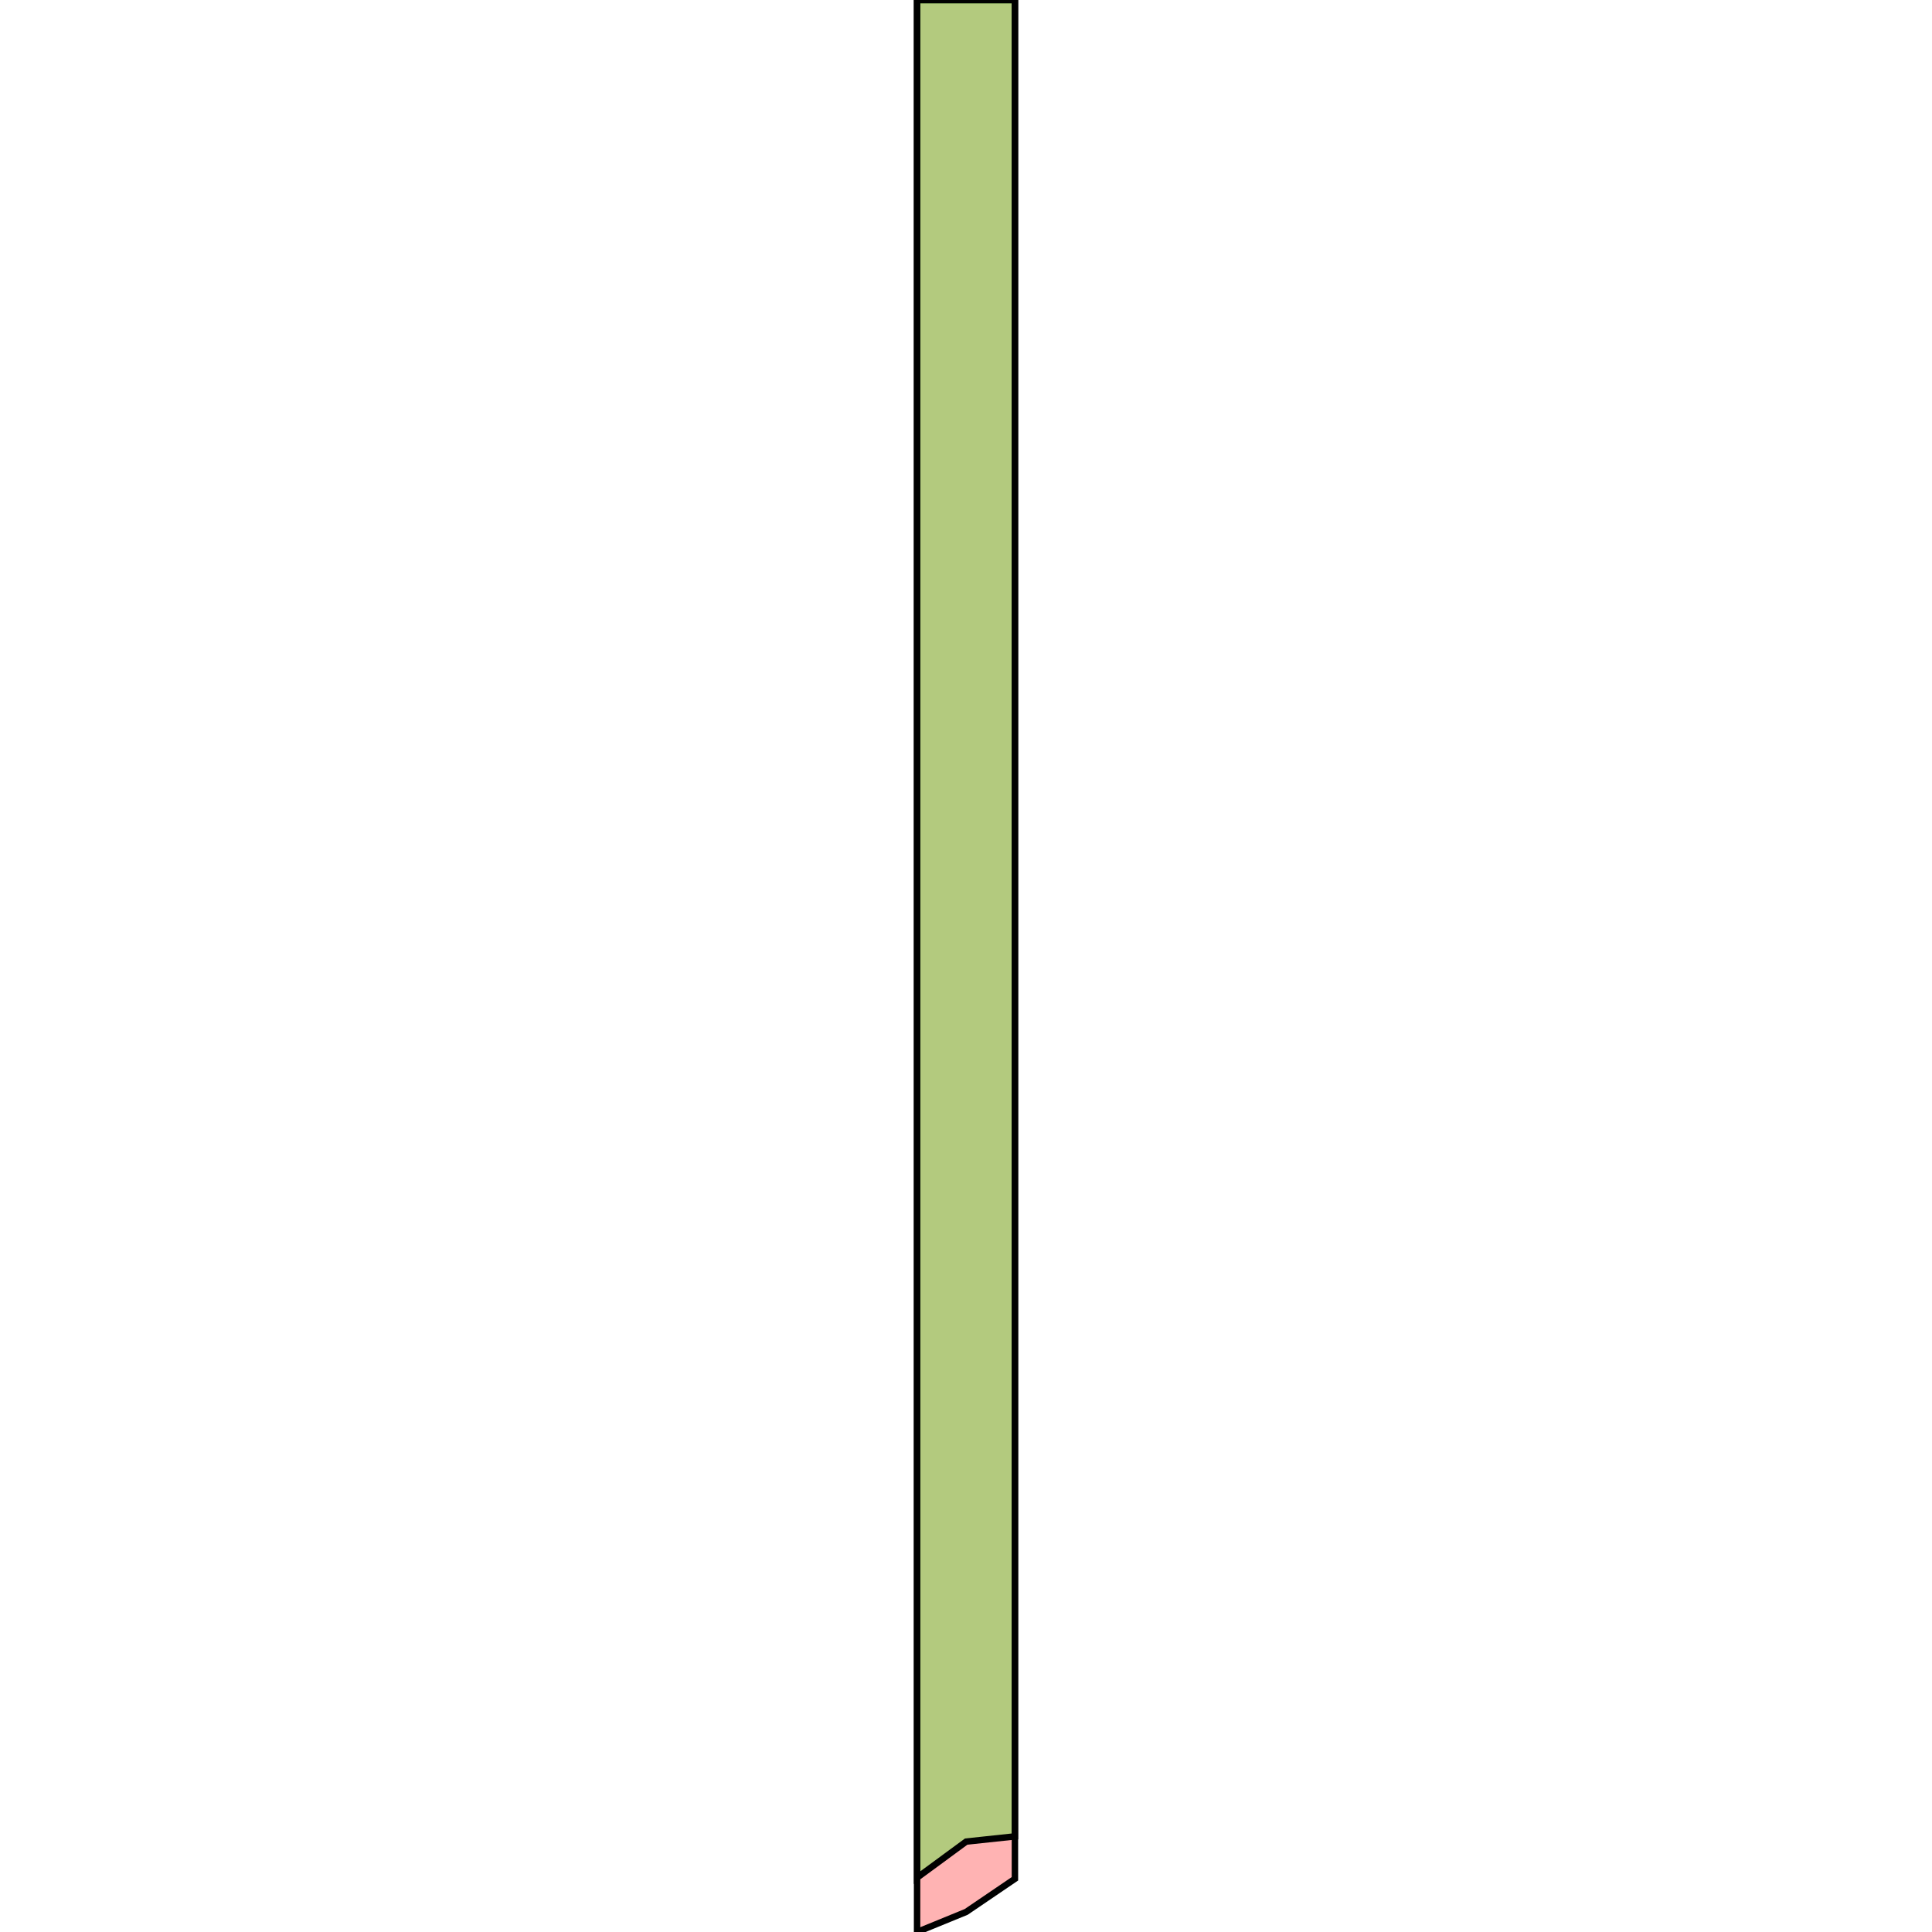 <?xml version="1.0" standalone="no"?>
<!DOCTYPE svg PUBLIC "-//W3C//DTD SVG 1.1//EN"
"http://www.w3.org/Graphics/SVG/1.1/DTD/svg11.dtd">
<svg viewBox="0 0 300 300" version="1.1"
xmlns="http://www.w3.org/2000/svg"
xmlns:xlink="http://www.w3.org/1999/xlink">
<g fill-rule="evenodd"><path d="M 142.403,300 L 150.029,296.881 L 157.597,291.739 L 157.597,5.68434e-14 L 142.403,5.68434e-14 L 142.403,300 z " style="fill-opacity:0.3;fill:rgb(255,0,0);stroke:rgb(0,0,0);stroke-width:1"/></g>
<g fill-rule="evenodd"><path d="M 142.403,291.566 L 150.029,285.962 L 157.597,285.154 L 157.597,5.68434e-14 L 142.403,5.68434e-14 L 142.403,291.566 z " style="fill-opacity:0.3;fill:rgb(0,255,0);stroke:rgb(0,0,0);stroke-width:1"/></g>
</svg>
